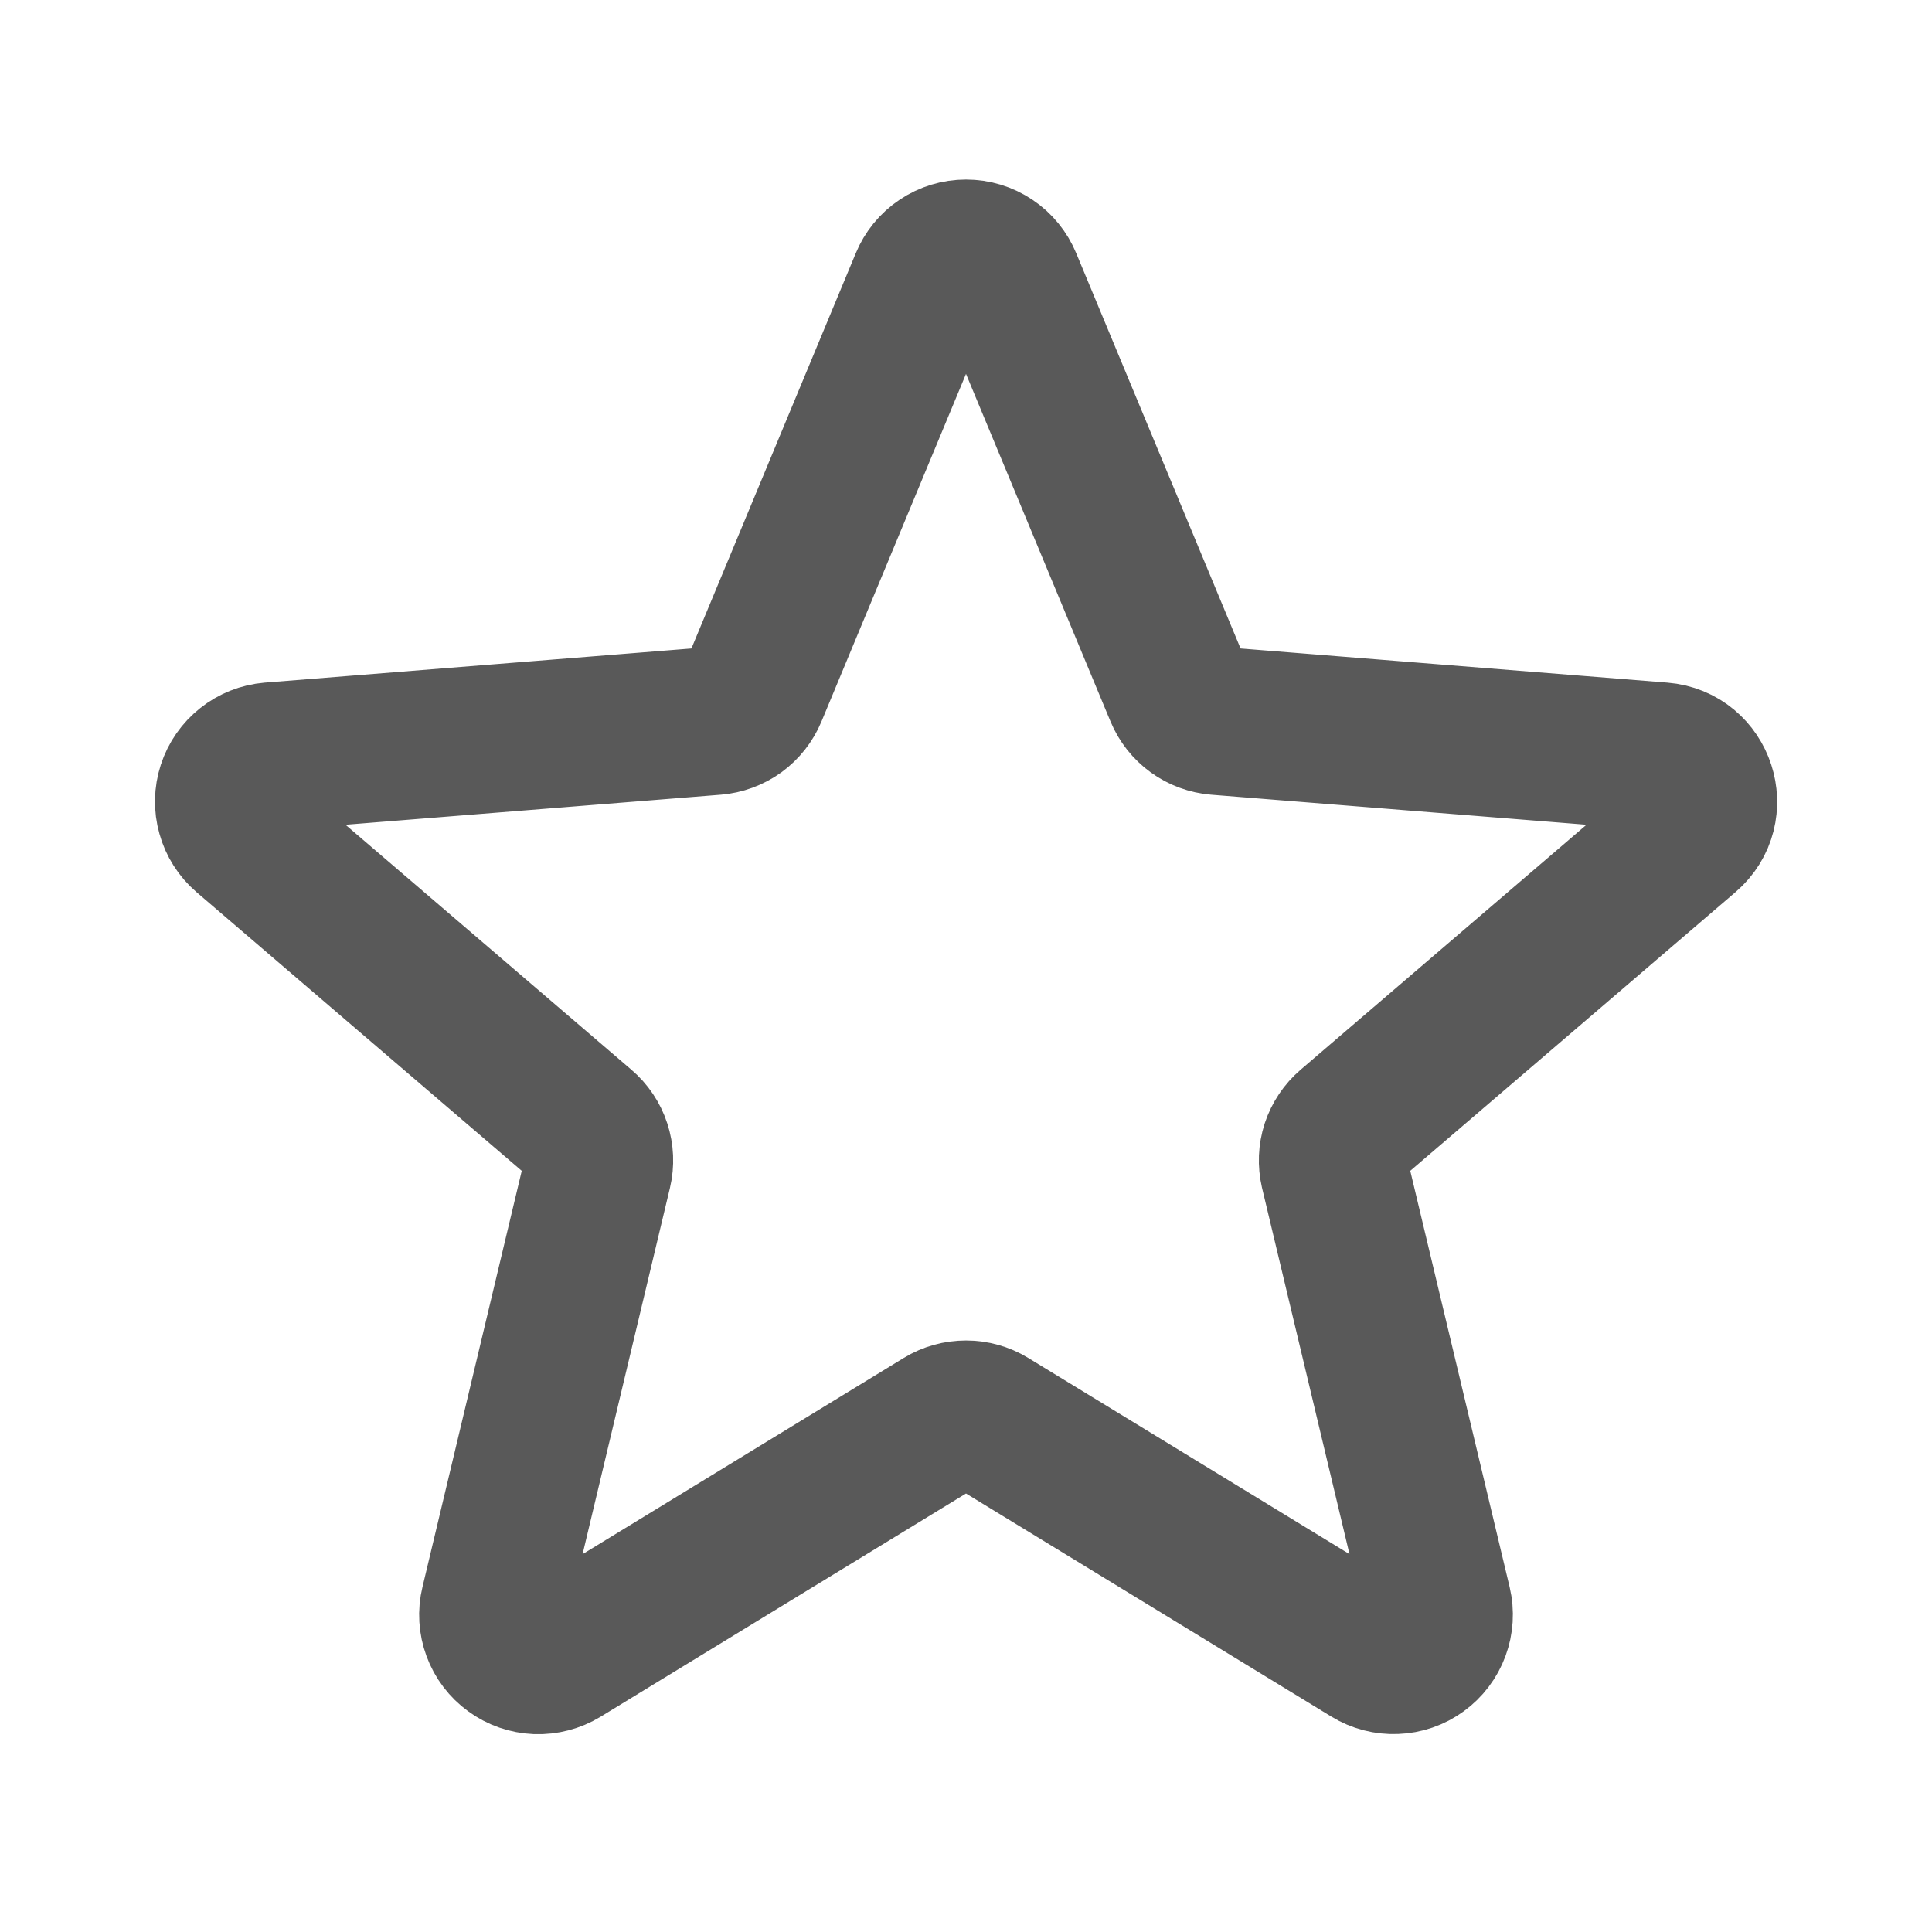 <svg width="30" height="30" viewBox="0 0 30 30" fill="none" xmlns="http://www.w3.org/2000/svg">
<path d="M14.35 4.374C14.403 4.245 14.493 4.134 14.609 4.057C14.725 3.979 14.861 3.938 15 3.938C15.139 3.938 15.276 3.979 15.391 4.057C15.507 4.134 15.597 4.245 15.65 4.374L18.306 10.762C18.356 10.882 18.438 10.986 18.543 11.062C18.647 11.138 18.771 11.183 18.9 11.194L25.798 11.746C26.421 11.796 26.674 12.575 26.199 12.981L20.944 17.484C20.846 17.568 20.773 17.677 20.732 17.8C20.692 17.923 20.687 18.054 20.716 18.18L22.323 24.911C22.355 25.046 22.346 25.188 22.298 25.318C22.25 25.448 22.165 25.561 22.052 25.643C21.94 25.725 21.806 25.771 21.667 25.776C21.528 25.782 21.391 25.746 21.273 25.674L15.366 22.067C15.256 22 15.129 21.965 15 21.965C14.871 21.965 14.744 22 14.634 22.067L8.728 25.675C8.609 25.747 8.472 25.783 8.333 25.778C8.194 25.772 8.06 25.726 7.948 25.644C7.836 25.563 7.75 25.45 7.702 25.319C7.654 25.189 7.645 25.047 7.678 24.913L9.284 18.18C9.314 18.054 9.308 17.923 9.268 17.8C9.228 17.677 9.155 17.568 9.056 17.484L3.801 12.981C3.696 12.891 3.62 12.771 3.583 12.637C3.545 12.504 3.548 12.362 3.591 12.23C3.634 12.098 3.715 11.982 3.824 11.896C3.932 11.81 4.064 11.758 4.203 11.746L11.1 11.194C11.229 11.183 11.353 11.138 11.458 11.062C11.562 10.986 11.644 10.882 11.694 10.762L14.35 4.374Z" stroke="#595959" stroke-width="2.3" stroke-linecap="round" stroke-linejoin="round"/>
</svg>
